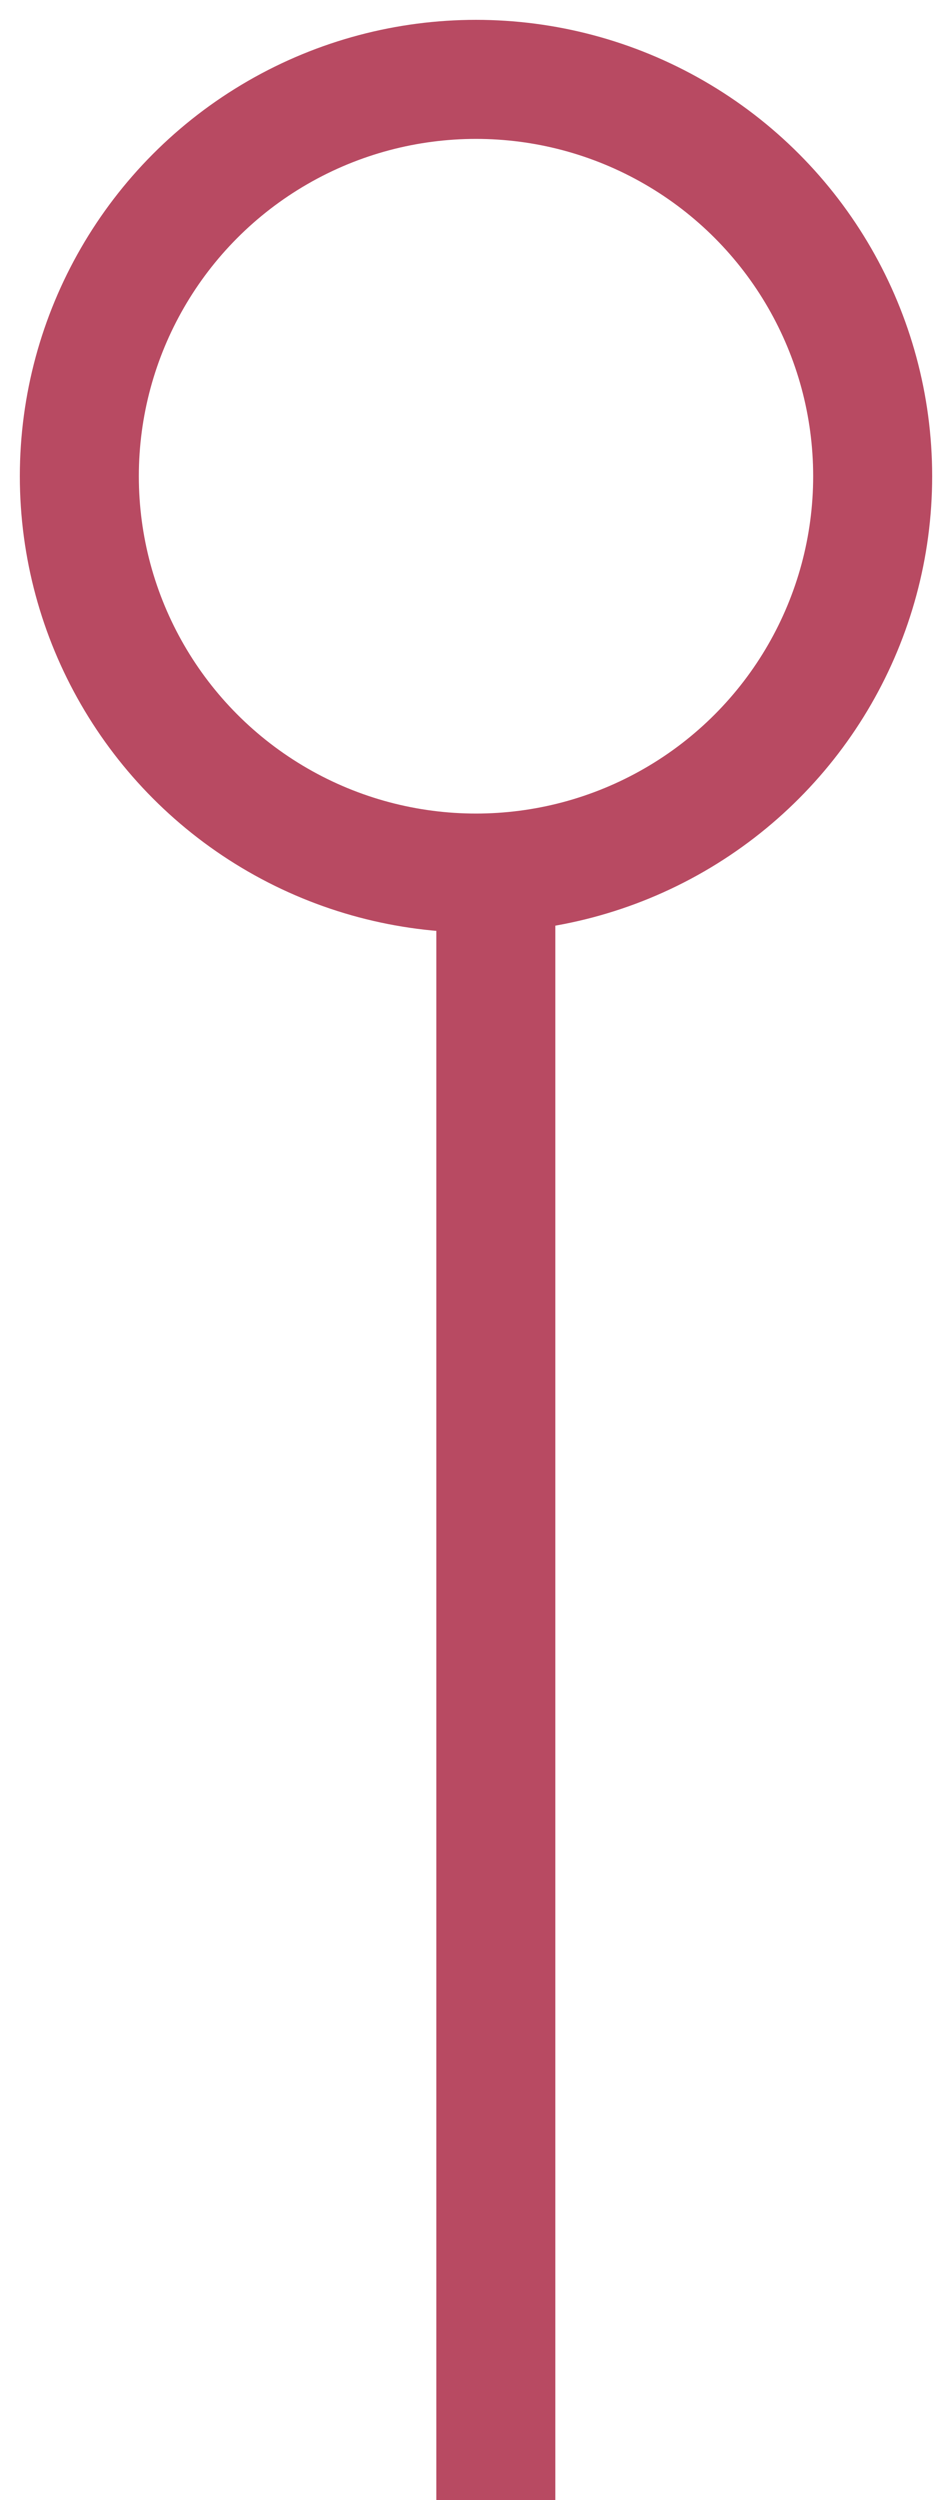 <?xml version="1.0" encoding="UTF-8" standalone="no"?>
<svg width="24px" height="63px" viewBox="0 0 24 63" version="1.1" xmlns="http://www.w3.org/2000/svg" xmlns:xlink="http://www.w3.org/1999/xlink">
    <!-- Generator: Sketch 3.8.3 (29802) - http://www.bohemiancoding.com/sketch -->
    <title>iceburg-point-stright</title>
    <desc>Created with Sketch.</desc>
    <defs></defs>
    <g id="Home-/-Ice-Berg" stroke="none" stroke-width="1" fill="none" fill-rule="evenodd">
        <g id="home_iceberg_desktop" transform="translate(-632, -1273)">
            <g id="iceburg-point-stright" transform="translate(634, 1275)">
                <circle id="Oval-1" stroke="#B84A62" stroke-width="3" cx="10" cy="10" r="10"></circle>
                <rect id="Rectangle-56" fill="#B84A62" x="9" y="21" width="3" height="40"></rect>
            </g>
        </g>
    </g>
</svg>